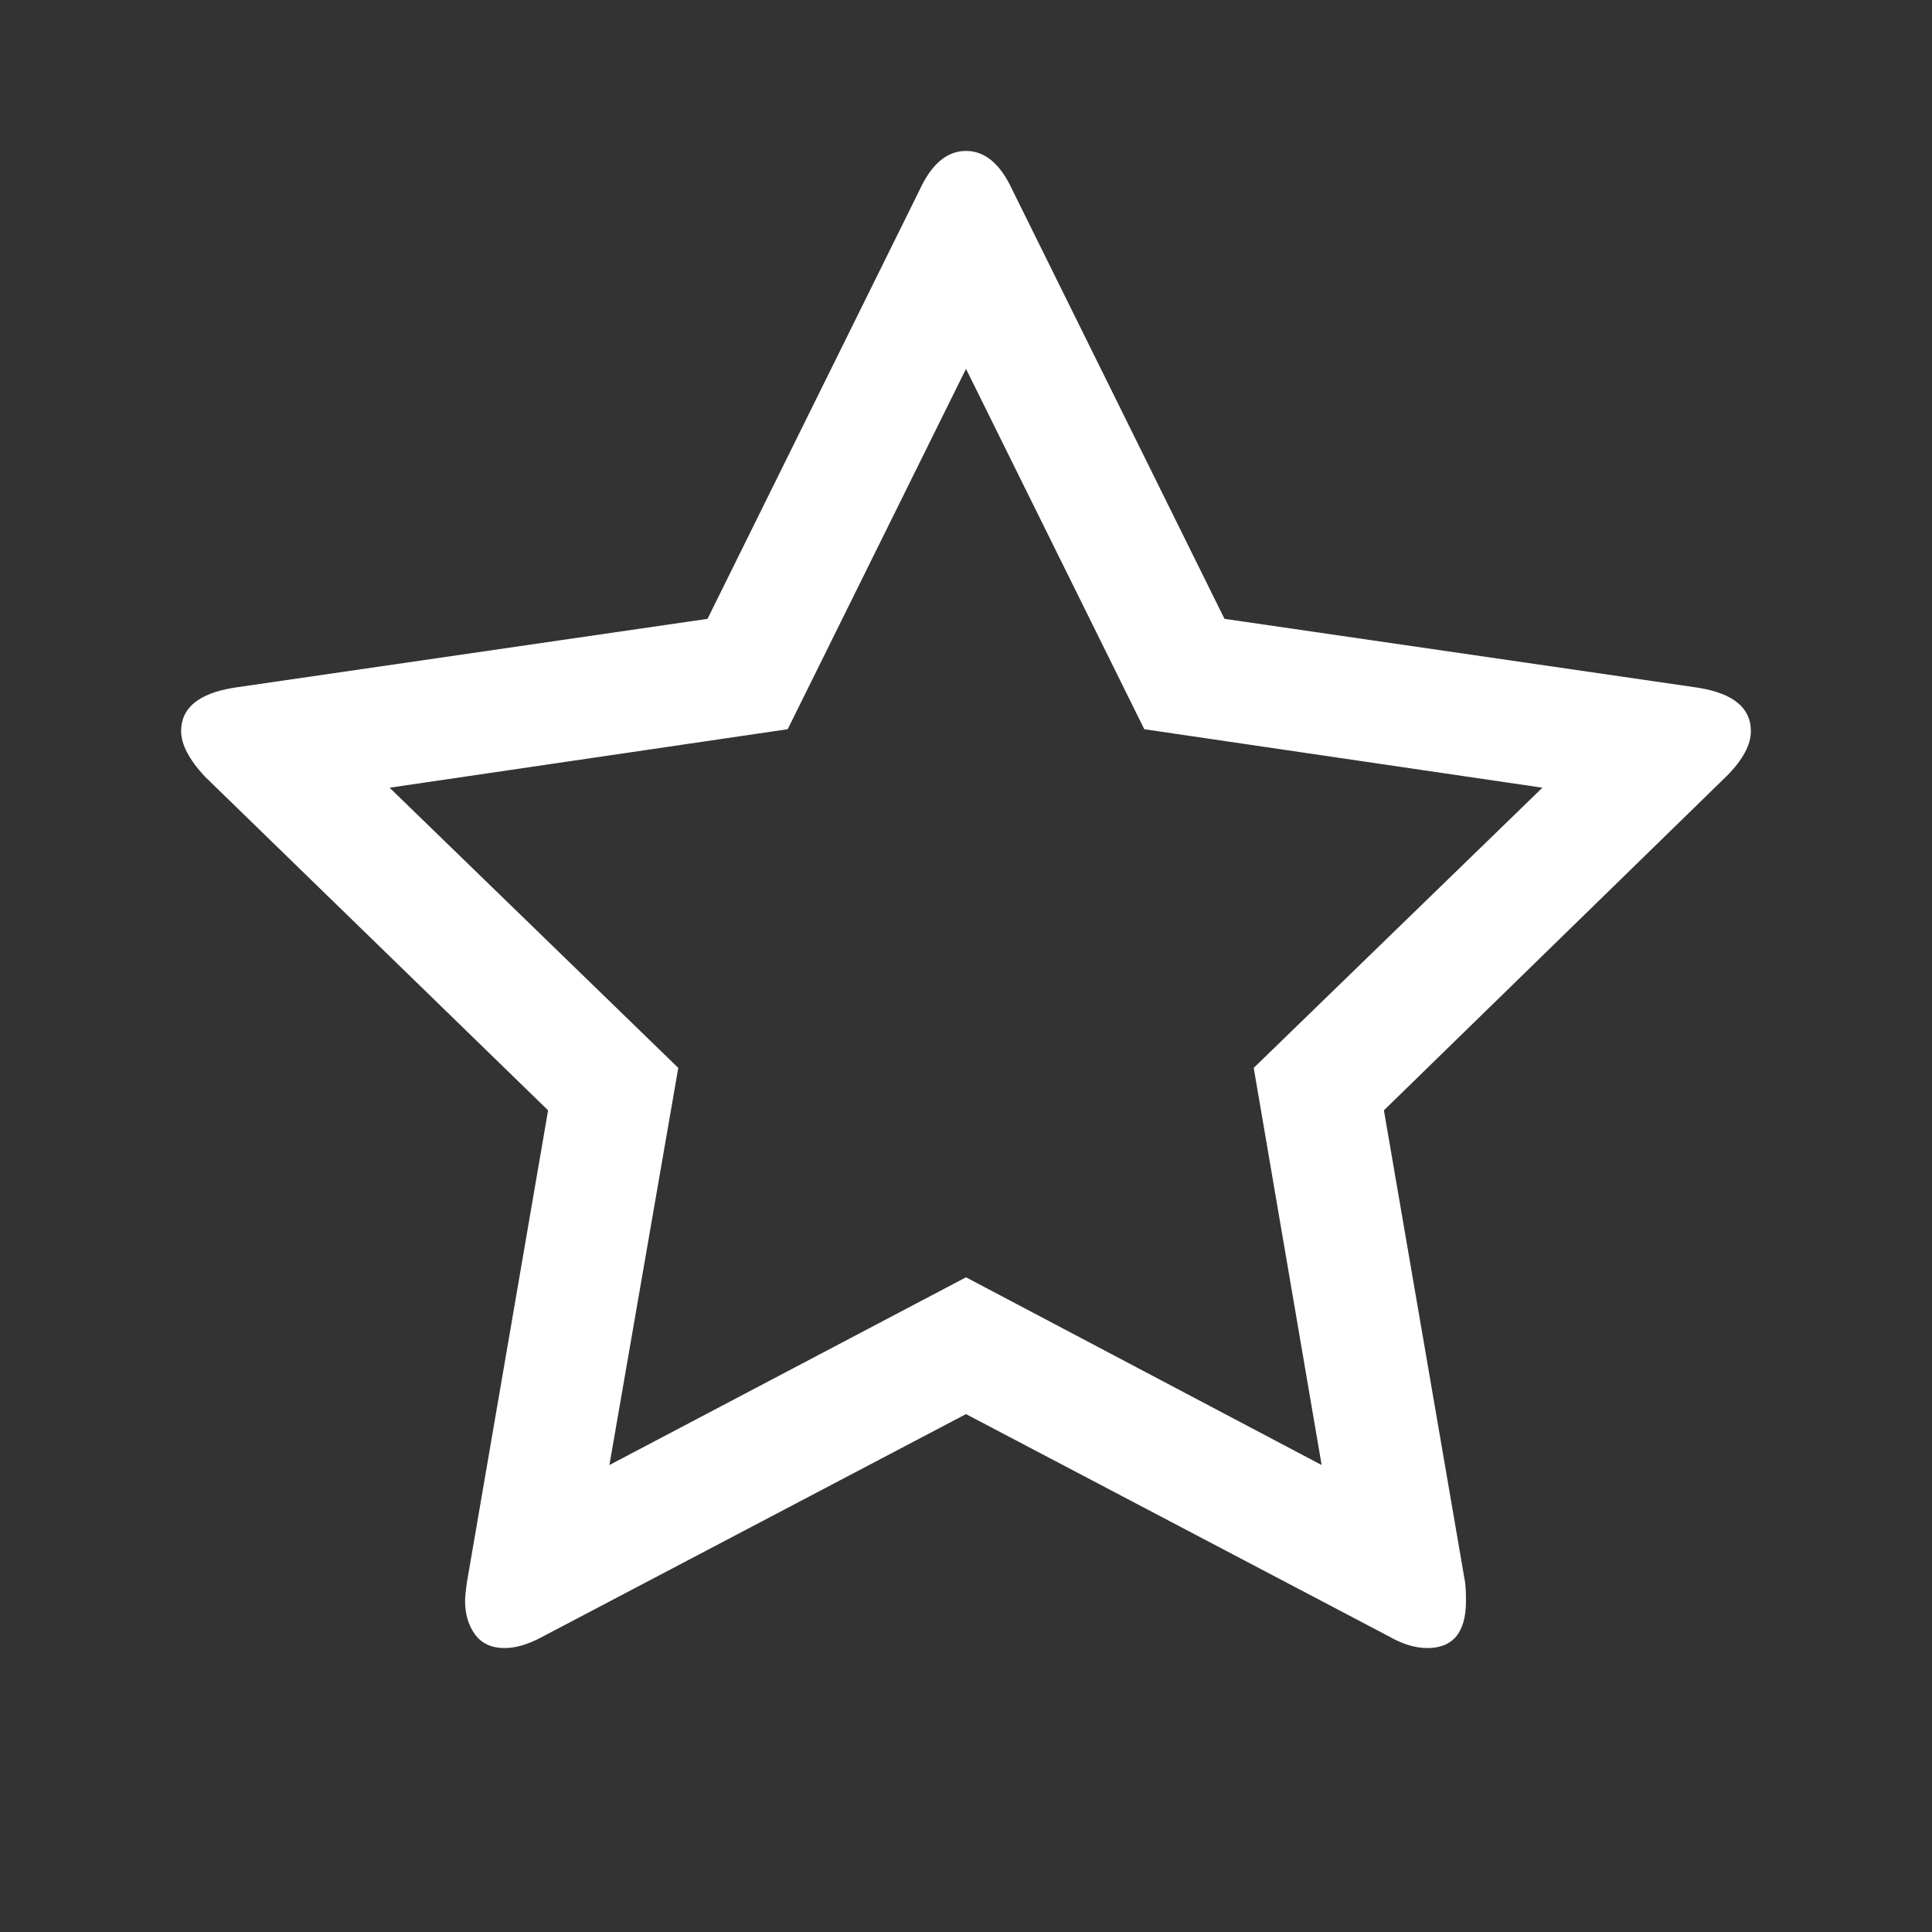 <?xml version="1.0" encoding="UTF-8"?>
<svg xmlns="http://www.w3.org/2000/svg" xmlns:xlink="http://www.w3.org/1999/xlink" width="2048" height="2048" viewBox="0 0 2048 2048" version="1.1">
<rect x="0" y="0" width="2048" height="2048" fill="#333333" stroke="none"/>
<g>
<path d="M 1329 1132 L 1635 835 L 1213 773 L 1024 391 L 835 773 L 413 835 L 719 1132 L 646 1553 L 1024 1354 L 1401 1553 Z M 1856 775 C 1856 789.668 1847.332 805.668 1830 823 L 1467 1177 L 1553 1677 C 1553.668 1681.668 1554 1688.332 1554 1697 C 1554 1730.332 1540.332 1747 1513 1747 C 1500.332 1747 1487 1743 1473 1735 L 1024 1499 L 575 1735 C 560.332 1743 547 1747 535 1747 C 521 1747 510.5 1742.168 503.5 1732.5 C 496.5 1722.832 493 1711 493 1697 C 493 1693 493.668 1686.332 495 1677 L 581 1177 L 217 823 C 200.332 805 192 789 192 775 C 192 750.332 210.668 735 248 729 L 750 656 L 975 201 C 987.668 173.668 1004 160 1024 160 C 1044 160 1060.332 173.668 1073 201 L 1298 656 L 1800 729 C 1837.332 735 1856 750.332 1856 775 Z M 1856 775 " fill="white" />
</g>
</svg>
